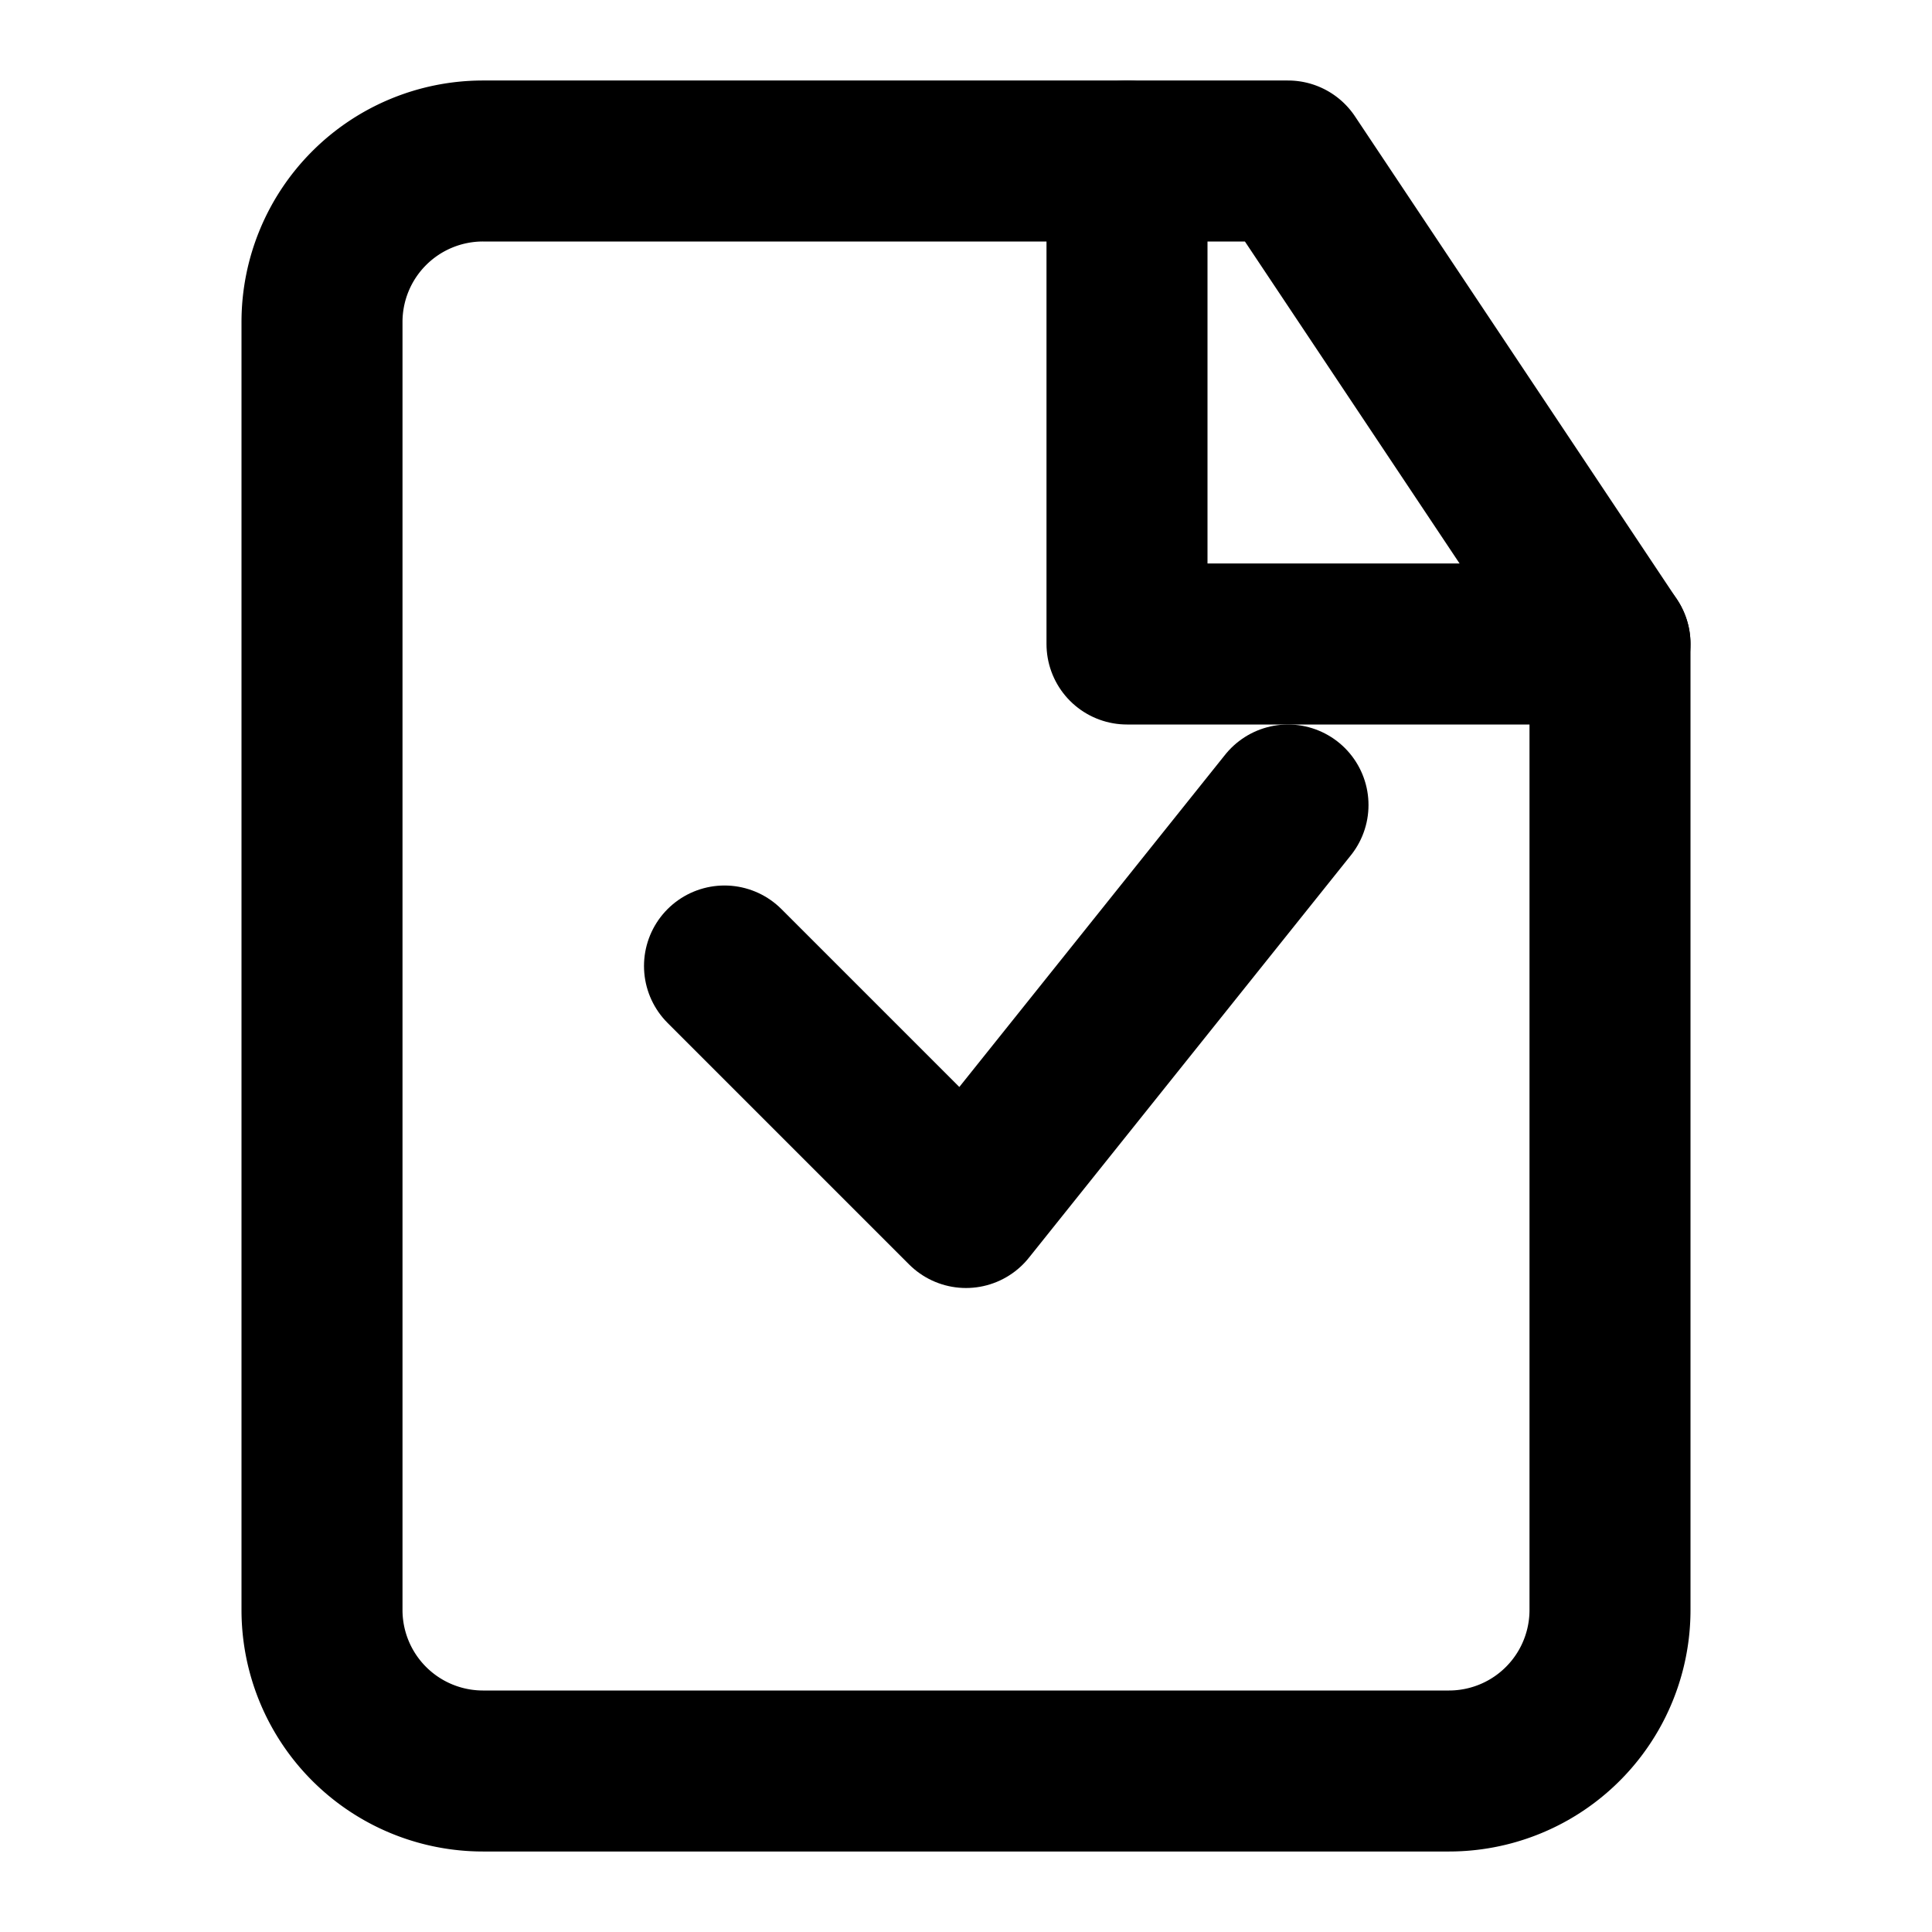 <svg xmlns="http://www.w3.org/2000/svg" viewBox="0 0 24 24" width="100" height="100" fill="none" stroke="black" stroke-width="2" stroke-linecap="round" stroke-linejoin="round">
    <path d="M16 2H6a2 2 0 0 0-2 2v16a2 2 0 0 0 2 2h12a2 2 0 0 0 2-2V8z"/>
    <polyline points="14 2 14 8 20 8"/>
    <polyline points="9 12 12 15 16 10"/>
</svg>